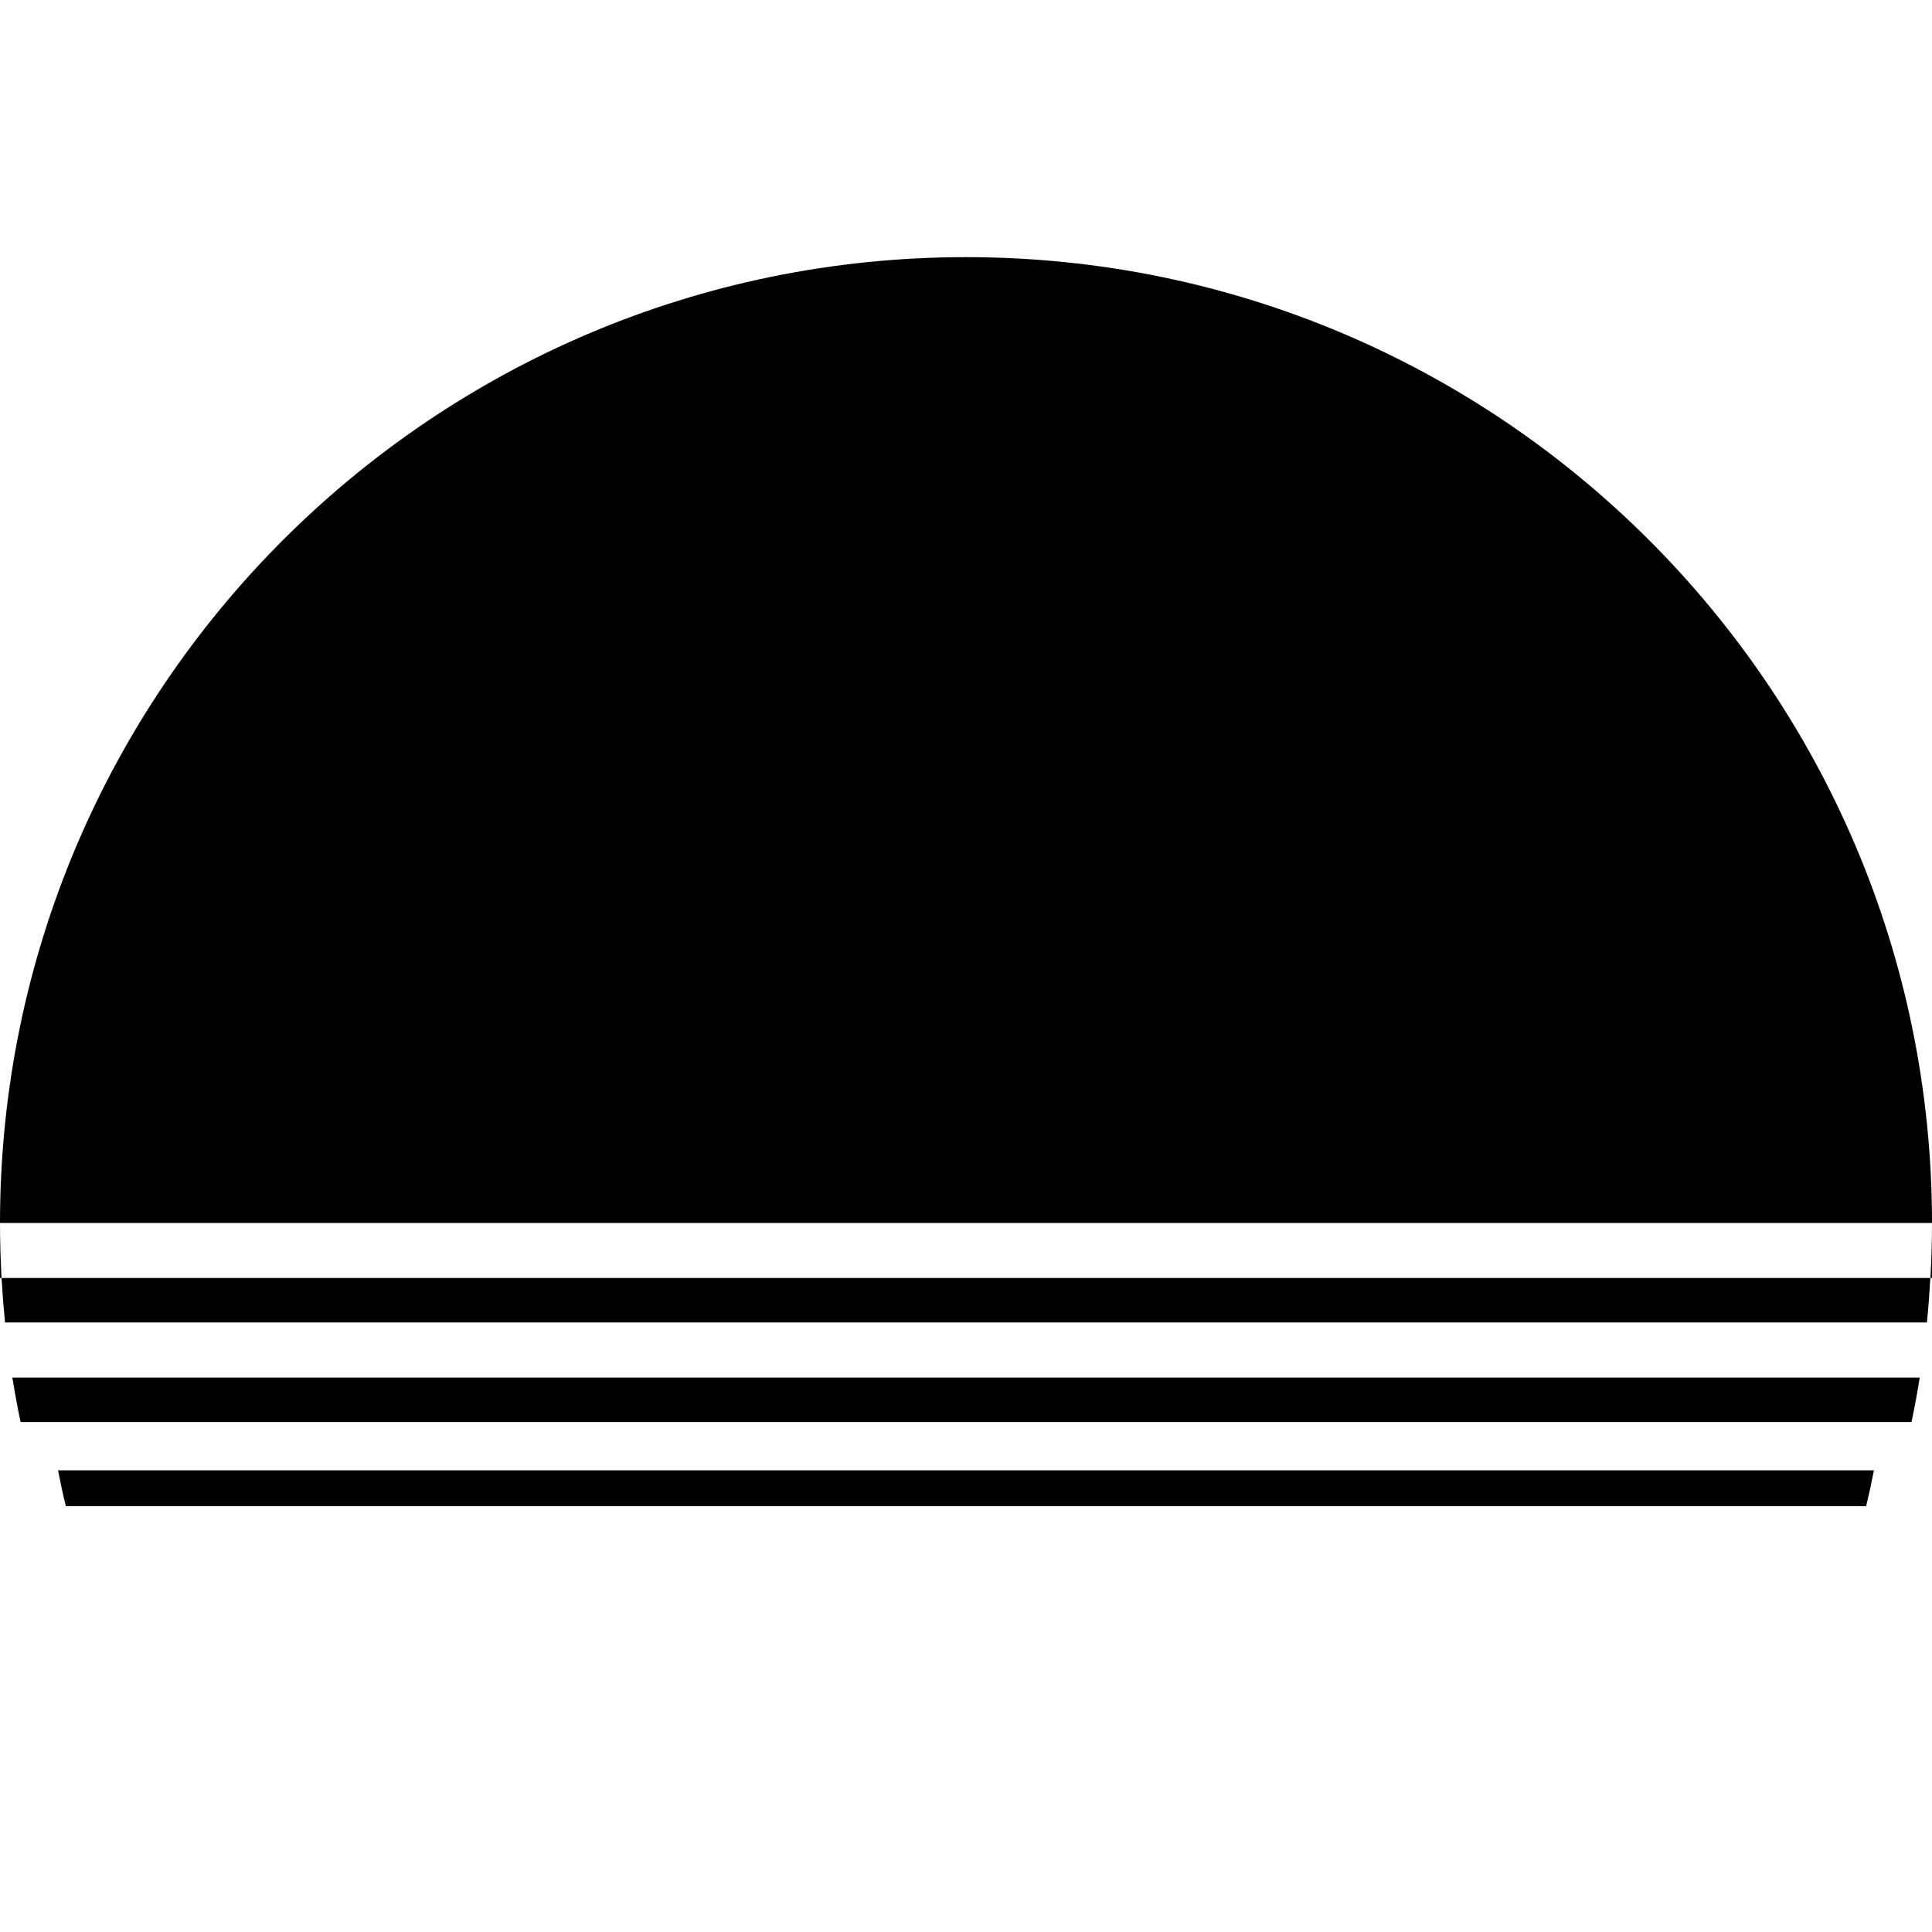<?xml version="1.0" encoding="utf-8"?>
<!-- Generator: Adobe Illustrator 24.0.1, SVG Export Plug-In . SVG Version: 6.00 Build 0)  -->
<svg version="1.1" id="Layer_1" xmlns="http://www.w3.org/2000/svg" xmlns:xlink="http://www.w3.org/1999/xlink" x="0px" y="0px"
	 viewBox="0 0 200 200" style="enable-background:new 0 0 200 200;" xml:space="preserve">
<style type="text/css">
	.st0{fill:none;stroke:#000000;stroke-width:20;stroke-linecap:round;stroke-linejoin:round;stroke-miterlimit:10;}
	.st1{fill:none;stroke:#000000;stroke-width:10;stroke-linecap:round;stroke-linejoin:round;stroke-miterlimit:10;}
	.st2{stroke:#000000;stroke-width:3;stroke-miterlimit:10;}
</style>
<g>
	<path d="M0.52,136.9h198.95c0.16-1.52,0.27-3.06,0.36-4.6H0.16C0.25,133.84,0.37,135.38,0.52,136.9z"/>
	<path d="M2.13,147.21h195.75c0.32-1.52,0.6-3.06,0.85-4.6H1.28C1.53,144.15,1.81,145.69,2.13,147.21z"/>
	<path d="M100,26.62c-55.22,0-99.99,44.76-100,99.98h200C199.99,71.38,155.22,26.62,100,26.62z"/>
	<path d="M200,132.3v-5.68c0,1.91-0.06,3.8-0.16,5.68H200z"/>
	<path d="M0,126.6v0.02C0,126.61,0,126.61,0,126.6L0,126.6z"/>
	<path d="M200,126.6c0,0.01,0,0.02,0,0.02L200,126.6L200,126.6z"/>
	<path d="M0,132.3h0.16C0.06,130.42,0,128.53,0,126.62V132.3z"/>
	<path d="M6.82,155.92h186.36c0.3-1.23,0.57-2.47,0.81-3.71H6.01C6.25,153.45,6.51,154.69,6.82,155.92z"/>
</g>
</svg>
